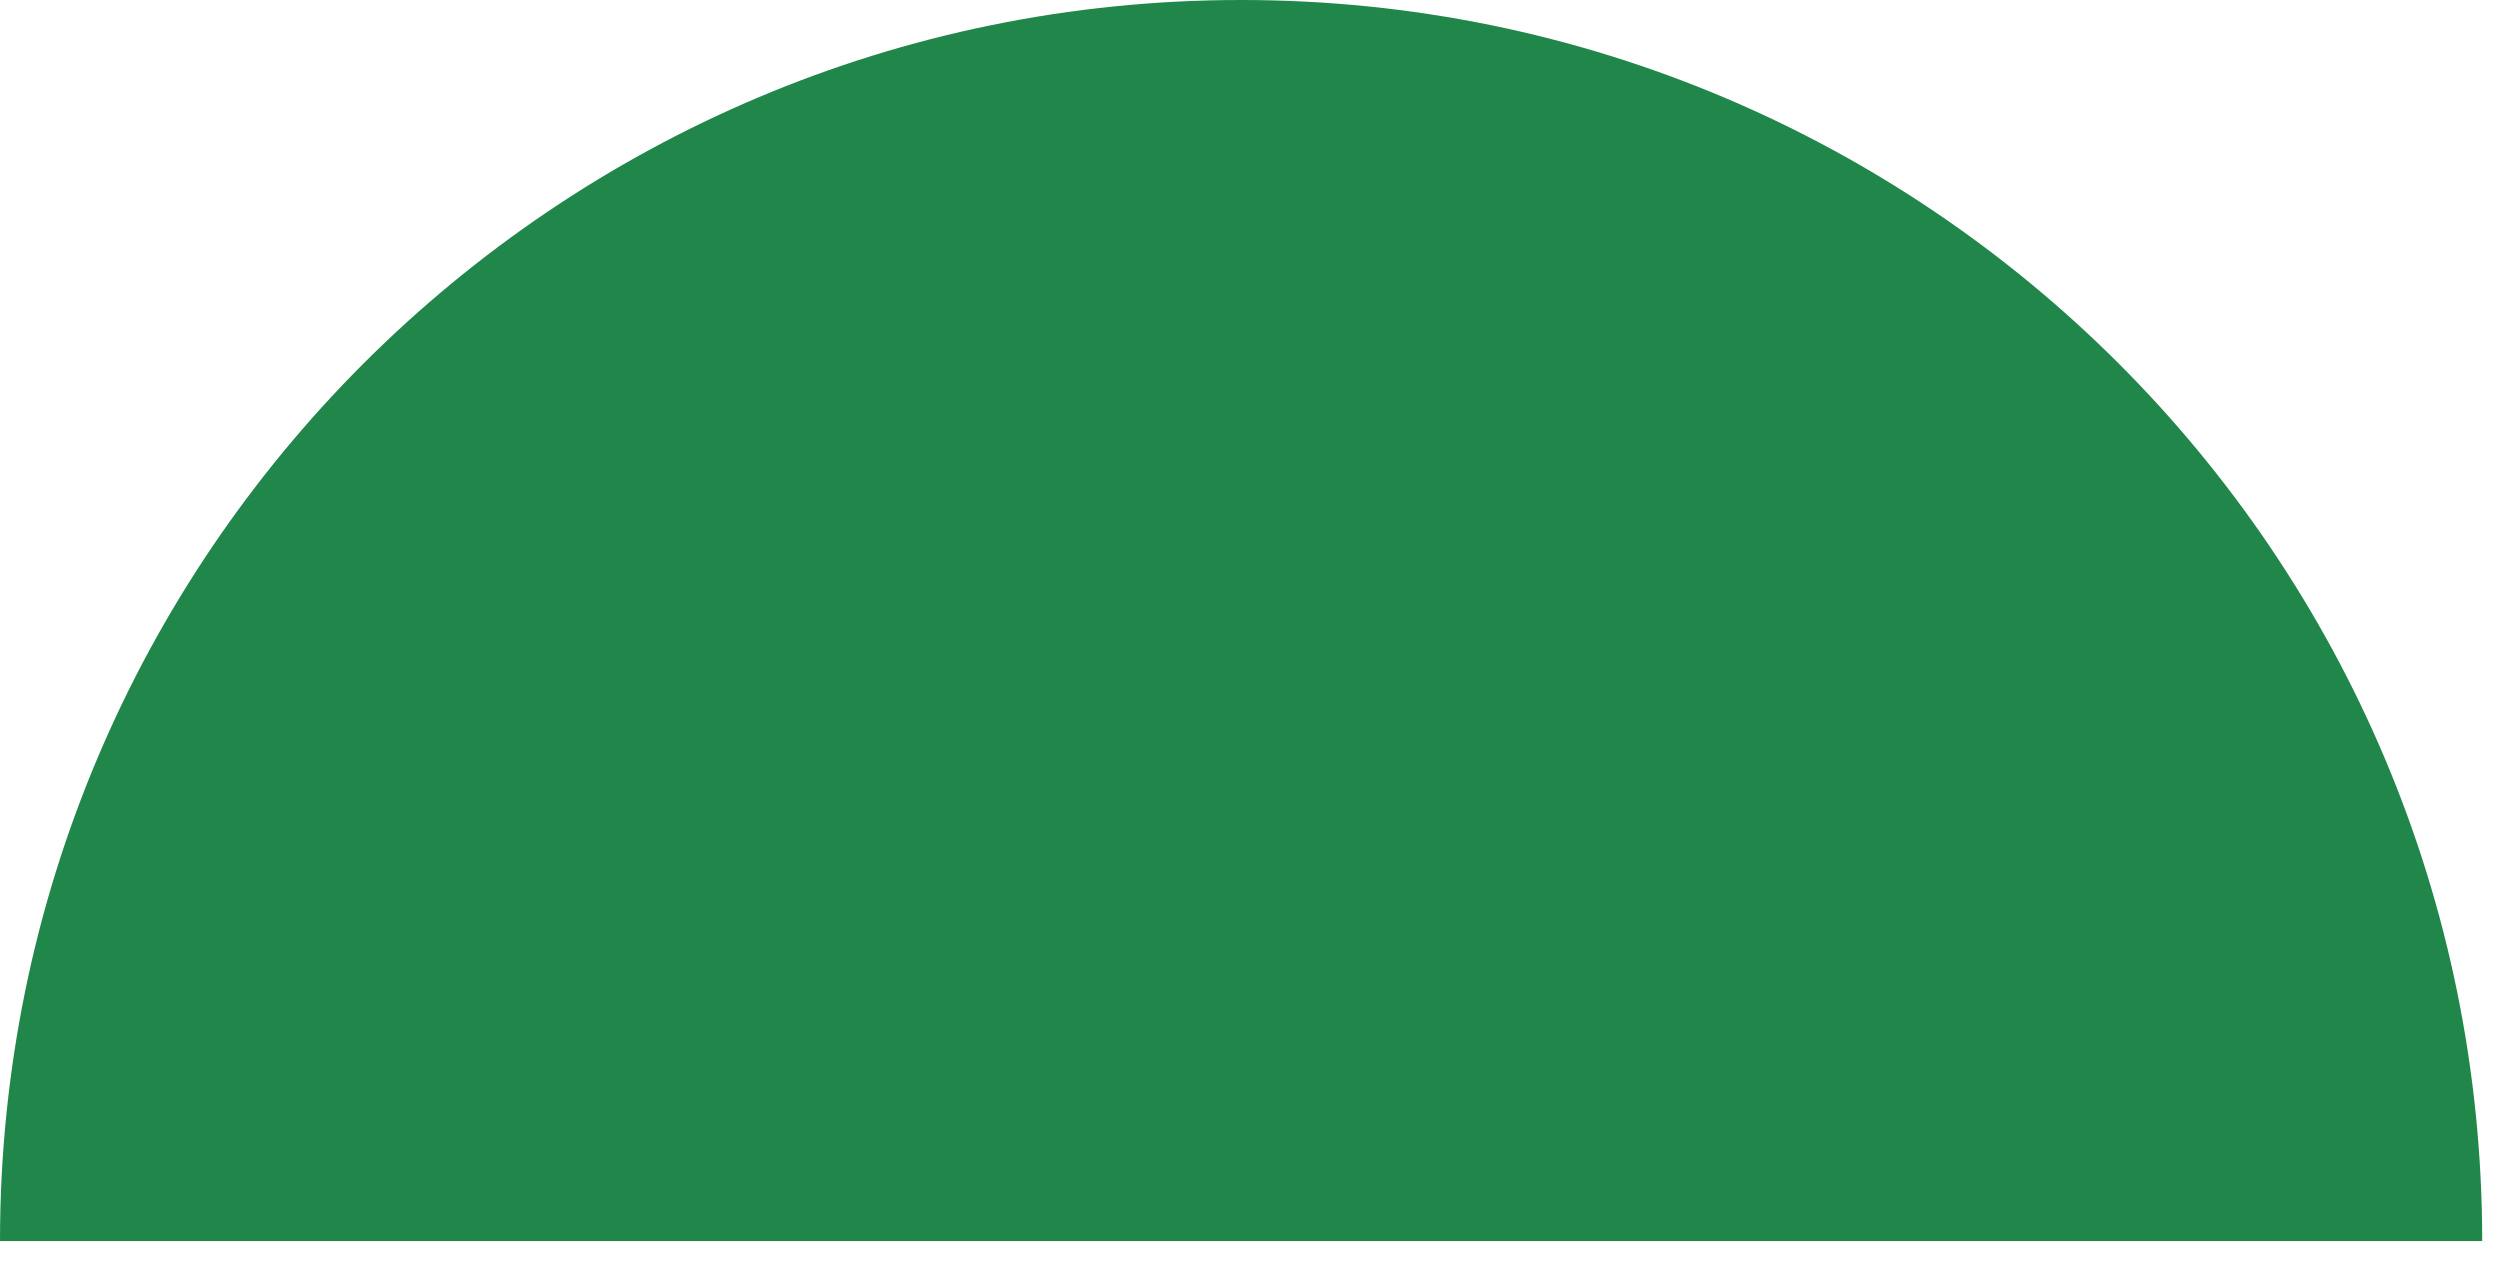 <?xml version="1.0" encoding="UTF-8"?>
<svg width="65px" height="33px" viewBox="0 0 65 33" version="1.1" xmlns="http://www.w3.org/2000/svg" xmlns:xlink="http://www.w3.org/1999/xlink">
    <!-- Generator: Sketch 45.2 (43514) - http://www.bohemiancoding.com/sketch -->
    <title>bush 3</title>
    <desc>Created with Sketch.</desc>
    <defs></defs>
    <g id="Page-1-Copy" stroke="none" stroke-width="1" fill="none" fill-rule="evenodd">
        <g id="Artboard" transform="translate(-677, -624)" fill="#218649">
            <g id="bush-3" transform="translate(677, 624)">
                <path d="M64.537,32.268 C64.537,14.447 50.09,0 32.269,0 C14.448,0 0,14.447 0,32.268 L64.537,32.268 L64.537,32.268 Z" id="Shape"></path>
            </g>
        </g>
    </g>
</svg>